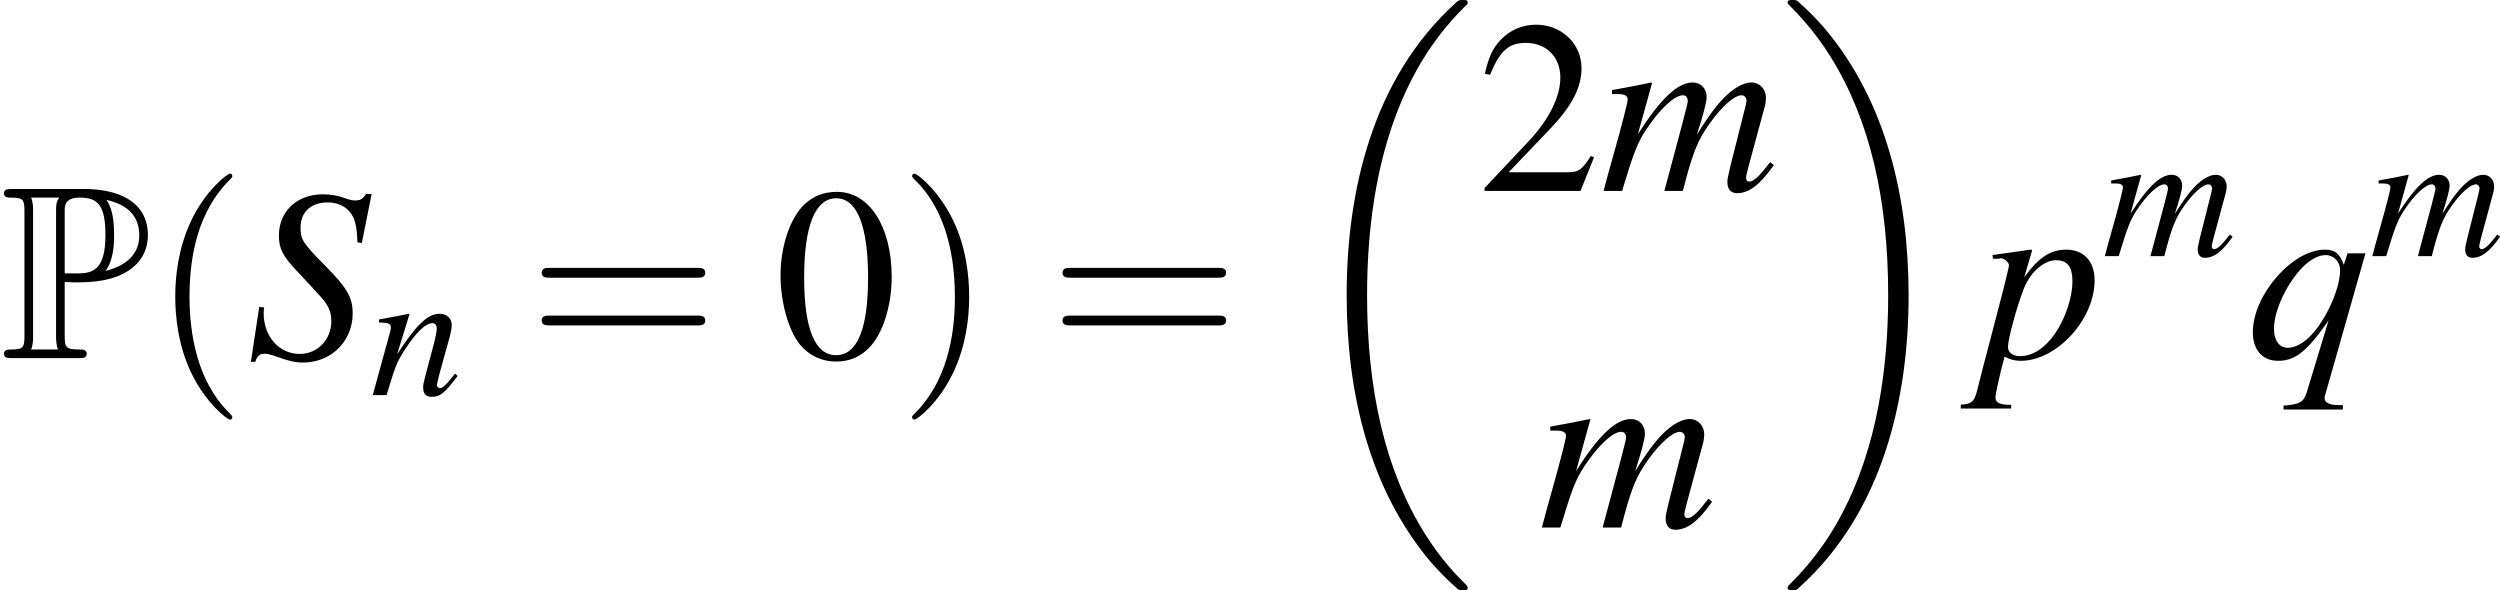 <?xml version='1.0' encoding='UTF-8'?>
<!-- This file was generated by dvisvgm 2.13.3 -->
<svg version='1.1' xmlns='http://www.w3.org/2000/svg' xmlns:xlink='http://www.w3.org/1999/xlink' width='169.461pt' height='40.003pt' viewBox='242.391 747.997 169.461 40.003'>
<defs>
<path id='g4-80' d='M3.132-3.682C3.18-3.682 3.431-3.682 3.455-3.67H3.862C6.288-3.67 7.161-4.806 7.161-5.942C7.161-7.639 5.631-8.189 4.089-8.189H.598C.383-8.189 .191-8.189 .191-7.974C.191-7.771 .418-7.771 .514-7.771C1.136-7.771 1.184-7.675 1.184-7.089V-1.1C1.184-.514 1.136-.418 .526-.418C.406-.418 .191-.418 .191-.215C.191 0 .383 0 .598 0H3.802C4.017 0 4.196 0 4.196-.215C4.196-.418 3.993-.418 3.862-.418C3.18-.418 3.132-.514 3.132-1.1V-3.682ZM5.105-4.22C5.487-4.722 5.523-5.475 5.523-5.954C5.523-6.587 5.464-7.221 5.153-7.663C5.81-7.508 6.743-7.149 6.743-5.942C6.743-5.105 6.205-4.495 5.105-4.22ZM3.132-7.125C3.132-7.364 3.132-7.771 3.85-7.771C4.71-7.771 5.105-7.448 5.105-5.954C5.105-4.244 4.471-4.101 3.73-4.101H3.132V-7.125ZM1.506-.418C1.602-.634 1.602-.921 1.602-1.076V-7.113C1.602-7.269 1.602-7.556 1.506-7.771H2.869C2.714-7.58 2.714-7.34 2.714-7.161V-1.076C2.714-.956 2.714-.634 2.809-.418H1.506Z'/>
<path id='g35-40' d='M2.957 2.144C2.957 2.117 2.957 2.099 2.805 1.947C1.688 .822 1.402-.866 1.402-2.233C1.402-3.788 1.742-5.342 2.841-6.458C2.957-6.566 2.957-6.584 2.957-6.61C2.957-6.673 2.921-6.7 2.867-6.7C2.778-6.7 1.974-6.092 1.447-4.958C.992-3.975 .884-2.984 .884-2.233C.884-1.536 .983-.456 1.474 .554C2.01 1.653 2.778 2.233 2.867 2.233C2.921 2.233 2.957 2.206 2.957 2.144Z'/>
<path id='g35-41' d='M2.582-2.233C2.582-2.93 2.483-4.011 1.992-5.02C1.456-6.119 .688-6.7 .599-6.7C.545-6.7 .509-6.664 .509-6.61C.509-6.584 .509-6.566 .679-6.405C1.554-5.521 2.063-4.1 2.063-2.233C2.063-.706 1.733 .866 .625 1.992C.509 2.099 .509 2.117 .509 2.144C.509 2.197 .545 2.233 .599 2.233C.688 2.233 1.492 1.626 2.019 .491C2.474-.491 2.582-1.483 2.582-2.233Z'/>
<path id='g35-61' d='M6.137-2.921C6.271-2.921 6.441-2.921 6.441-3.1S6.271-3.278 6.146-3.278H.795C.67-3.278 .5-3.278 .5-3.1S.67-2.921 .804-2.921H6.137ZM6.146-1.188C6.271-1.188 6.441-1.188 6.441-1.367S6.271-1.545 6.137-1.545H.804C.67-1.545 .5-1.545 .5-1.367S.67-1.188 .795-1.188H6.146Z'/>
<use id='g39-40' xlink:href='#g35-40' transform='scale(1.333)'/>
<use id='g39-41' xlink:href='#g35-41' transform='scale(1.333)'/>
<use id='g39-61' xlink:href='#g35-61' transform='scale(1.333)'/>
<path id='g6-18' d='M8.337 27.978C8.337 27.93 8.314 27.906 8.29 27.871C7.849 27.43 7.051 26.632 6.253 25.346C4.335 22.273 3.466 18.402 3.466 13.816C3.466 10.612 3.895 6.479 5.86 2.93C6.801 1.239 7.778 .262 8.302-.262C8.337-.298 8.337-.322 8.337-.357C8.337-.476 8.254-.476 8.087-.476S7.897-.476 7.718-.298C3.728 3.335 2.477 8.79 2.477 13.804C2.477 18.485 3.549 23.202 6.575 26.763C6.813 27.037 7.265 27.525 7.754 27.954C7.897 28.097 7.92 28.097 8.087 28.097S8.337 28.097 8.337 27.978Z'/>
<path id='g6-19' d='M6.277 13.816C6.277 9.135 5.205 4.419 2.18 .858C1.941 .584 1.489 .095 1-.333C.858-.476 .834-.476 .667-.476C.524-.476 .417-.476 .417-.357C.417-.31 .465-.262 .488-.238C.905 .191 1.703 .989 2.501 2.275C4.419 5.348 5.288 9.219 5.288 13.804C5.288 17.008 4.859 21.141 2.894 24.69C1.953 26.382 .965 27.37 .465 27.871C.441 27.906 .417 27.942 .417 27.978C.417 28.097 .524 28.097 .667 28.097C.834 28.097 .858 28.097 1.036 27.918C5.026 24.286 6.277 18.831 6.277 13.816Z'/>
<use id='g31-83' xlink:href='#g23-83' transform='scale(1.714)'/>
<use id='g31-109' xlink:href='#g23-109' transform='scale(1.714)'/>
<use id='g31-112' xlink:href='#g23-112' transform='scale(1.714)'/>
<use id='g31-113' xlink:href='#g23-113' transform='scale(1.714)'/>
<path id='g13-48' d='M2.269-6.039C1.778-6.039 1.402-5.887 1.072-5.574C.554-5.074 .214-4.047 .214-3.001C.214-2.028 .509-.983 .929-.482C1.26-.089 1.715 .125 2.233 .125C2.689 .125 3.073-.027 3.394-.339C3.913-.831 4.252-1.867 4.252-2.948C4.252-4.779 3.439-6.039 2.269-6.039ZM2.242-5.806C2.993-5.806 3.394-4.797 3.394-2.93S3.001-.107 2.233-.107S1.072-1.063 1.072-2.921C1.072-4.815 1.474-5.806 2.242-5.806Z'/>
<path id='g13-50' d='M4.243-1.224L4.127-1.268C3.796-.759 3.68-.679 3.278-.679H1.143L2.644-2.251C3.439-3.082 3.788-3.761 3.788-4.458C3.788-5.351 3.064-6.039 2.135-6.039C1.644-6.039 1.179-5.842 .849-5.485C.563-5.181 .429-4.895 .277-4.261L.465-4.216C.822-5.092 1.143-5.378 1.76-5.378C2.51-5.378 3.019-4.868 3.019-4.118C3.019-3.421 2.608-2.591 1.858-1.796L.268-.107V0H3.752L4.243-1.224Z'/>
<path id='g23-83' d='M3.252-3.252L3.529-4.634H3.37C3.272-4.488 3.21-4.454 3.057-4.454C2.974-4.454 2.897-4.474 2.737-4.53C2.585-4.592 2.362-4.627 2.147-4.627C1.424-4.627 .91-4.148 .91-3.467C.91-3.092 1.014-2.89 1.431-2.446C1.494-2.383 1.584-2.286 1.702-2.154C1.827-2.022 1.925-1.918 1.973-1.862C2.3-1.522 2.39-1.341 2.39-1.042C2.39-.521 2.001-.118 1.494-.118C.917-.118 .479-.611 .479-1.271C.479-1.327 .486-1.383 .493-1.431L.354-1.445L.118 .104H.243C.292-.056 .368-.125 .507-.125C.584-.125 .688-.097 .868-.035C1.188 .083 1.376 .125 1.591 .125C2.39 .125 2.994-.479 2.994-1.264C2.994-1.716 2.835-1.987 2.209-2.619S1.522-3.349 1.522-3.689C1.522-4.127 1.813-4.398 2.286-4.398C2.543-4.398 2.758-4.308 2.904-4.141C3.057-3.967 3.113-3.731 3.127-3.272L3.252-3.252Z'/>
<path id='g23-109' d='M4.787-.813C4.718-.73 4.662-.66 4.641-.632C4.447-.382 4.301-.264 4.196-.264C4.141-.264 4.106-.306 4.106-.375C4.106-.41 4.134-.521 4.176-.688L4.648-2.432C4.655-2.46 4.669-2.585 4.669-2.626C4.669-2.876 4.495-3.064 4.259-3.064C4.127-3.064 3.988-3.015 3.821-2.911C3.481-2.689 3.196-2.355 2.717-1.591C2.89-2.119 2.994-2.515 2.994-2.647C2.994-2.89 2.835-3.064 2.598-3.064C2.175-3.064 1.688-2.605 1.049-1.598L1.452-3.05L1.431-3.064C1.042-2.981 .896-2.953 .32-2.849V-2.737H.493C.674-2.737 .764-2.689 .764-2.585C.764-2.508 .604-1.876 .354-.994C.195-.424 .174-.354 .083 0H.604C.938-1.105 1.042-1.362 1.278-1.723C1.667-2.314 2.084-2.703 2.321-2.703C2.411-2.703 2.46-2.64 2.46-2.529C2.46-2.466 2.237-1.626 1.799 0H2.321C2.598-1.084 2.737-1.431 3.092-1.925C3.432-2.397 3.78-2.703 3.981-2.703C4.058-2.703 4.12-2.633 4.12-2.557C4.12-2.522 4.106-2.439 4.071-2.314L3.668-.716C3.606-.459 3.578-.327 3.578-.257C3.578-.049 3.675 .063 3.856 .063C4.183 .063 4.488-.167 4.857-.681L4.891-.73L4.787-.813Z'/>
<path id='g23-110' d='M3.196-.813L3.05-.632C2.849-.375 2.724-.264 2.626-.264C2.571-.264 2.515-.32 2.515-.375C2.515-.424 2.515-.424 2.612-.813L3.008-2.244C3.043-2.39 3.071-2.543 3.071-2.64C3.071-2.89 2.883-3.064 2.612-3.064C2.168-3.064 1.73-2.647 1.014-1.535L1.48-3.05L1.459-3.064C1.084-2.988 .938-2.96 .333-2.849V-2.737C.688-2.73 .778-2.689 .778-2.55C.778-2.508 .771-2.466 .764-2.432L.097 0H.618C.945-1.098 1.007-1.251 1.313-1.723C1.73-2.362 2.084-2.71 2.341-2.71C2.446-2.71 2.508-2.633 2.508-2.508C2.508-2.425 2.466-2.196 2.411-1.98L2.105-.834C2.015-.479 1.994-.382 1.994-.313C1.994-.049 2.091 .063 2.321 .063C2.633 .063 2.814-.083 3.293-.723L3.196-.813Z'/>
<path id='g23-112' d='M.389-2.807H.549C.549-2.807 .563-2.807 .57-2.814C.66-2.856 .841-2.724 .841-2.619C.841-2.557 .591-1.57 .347-.653C.16 .042-.007 .702-.056 .903C-.132 1.223-.222 1.306-.521 1.313V1.424H.903V1.32C.577 1.32 .459 1.258 .459 1.112C.459 1.014 .577 .472 .716-.042C.889 .049 1.014 .076 1.174 .076C2.189 .076 3.259-1.091 3.259-2.196C3.259-2.737 2.953-3.064 2.46-3.064C2.008-3.064 1.674-2.842 1.271-2.279L1.473-2.974L1.494-3.036C1.494-3.036 1.487-3.043 1.48-3.057L1.466-3.064C1.466-3.071 1.459-3.071 1.459-3.071L1.445-3.064L.375-2.911L.389-2.807ZM2.202-2.765C2.501-2.751 2.633-2.571 2.633-2.168C2.633-1.709 2.432-1.112 2.133-.681C1.841-.271 1.508-.056 1.146-.056C.952-.056 .813-.16 .813-.313C.813-.549 1.063-1.459 1.264-1.973C1.452-2.446 1.855-2.786 2.202-2.765Z'/>
<path id='g23-113' d='M2.717 1.327H2.598C2.341 1.327 2.196 1.258 2.202 1.126C2.202 1.105 2.209 1.077 2.216 1.049L3.356-2.96H2.849L2.744-2.633C2.633-2.953 2.494-3.064 2.209-3.064C1.292-3.064 .174-1.786 .174-.73C.174-.236 .445 .076 .882 .076C1.376 .076 1.695-.181 2.314-1.063L1.695 .973C1.605 1.251 1.494 1.306 1.042 1.341V1.452H2.717V1.327ZM2.23-2.911C2.46-2.911 2.64-2.724 2.64-2.487C2.64-1.911 2.168-.924 1.695-.528C1.515-.375 1.327-.292 1.16-.292C.924-.292 .771-.5 .771-.827C.771-1.341 1.132-2.112 1.584-2.571C1.799-2.786 2.029-2.911 2.23-2.911Z'/>
<use id='g27-109' xlink:href='#g23-109' transform='scale(1.286)'/>
<use id='g27-110' xlink:href='#g23-110' transform='scale(1.286)'/>
<use id='g38-48' xlink:href='#g13-48' transform='scale(1.333)'/>
<use id='g38-50' xlink:href='#g13-50' transform='scale(1.333)'/>
</defs>
<g id='page1' transform='matrix(1.4 0 0 1.4 0 0)'>
<use x='173.137' y='551.623' xlink:href='#g4-80'/>
<use x='180.443' y='551.623' xlink:href='#g39-40'/>
<use x='185.081' y='551.623' xlink:href='#g31-83'/>
<use x='191.059' y='553.416' xlink:href='#g27-110'/>
<use x='198.697' y='551.623' xlink:href='#g39-61'/>
<use x='210.642' y='551.623' xlink:href='#g38-48'/>
<use x='216.62' y='551.623' xlink:href='#g39-41'/>
<use x='223.915' y='551.623' xlink:href='#g39-61'/>
<use x='235.861' y='534.76' xlink:href='#g6-18'/>
<use x='244.66' y='543.529' xlink:href='#g38-50'/>
<use x='250.637' y='543.529' xlink:href='#g31-109'/>
<use x='247.649' y='559.824' xlink:href='#g31-109'/>
<use x='259.269' y='534.76' xlink:href='#g6-19'/>
<use x='268.965' y='551.623' xlink:href='#g31-112'/>
<use x='274.942' y='546.686' xlink:href='#g27-109'/>
<use x='281.914' y='551.623' xlink:href='#g31-113'/>
<use x='287.892' y='546.686' xlink:href='#g27-109'/>
</g>
</svg>
